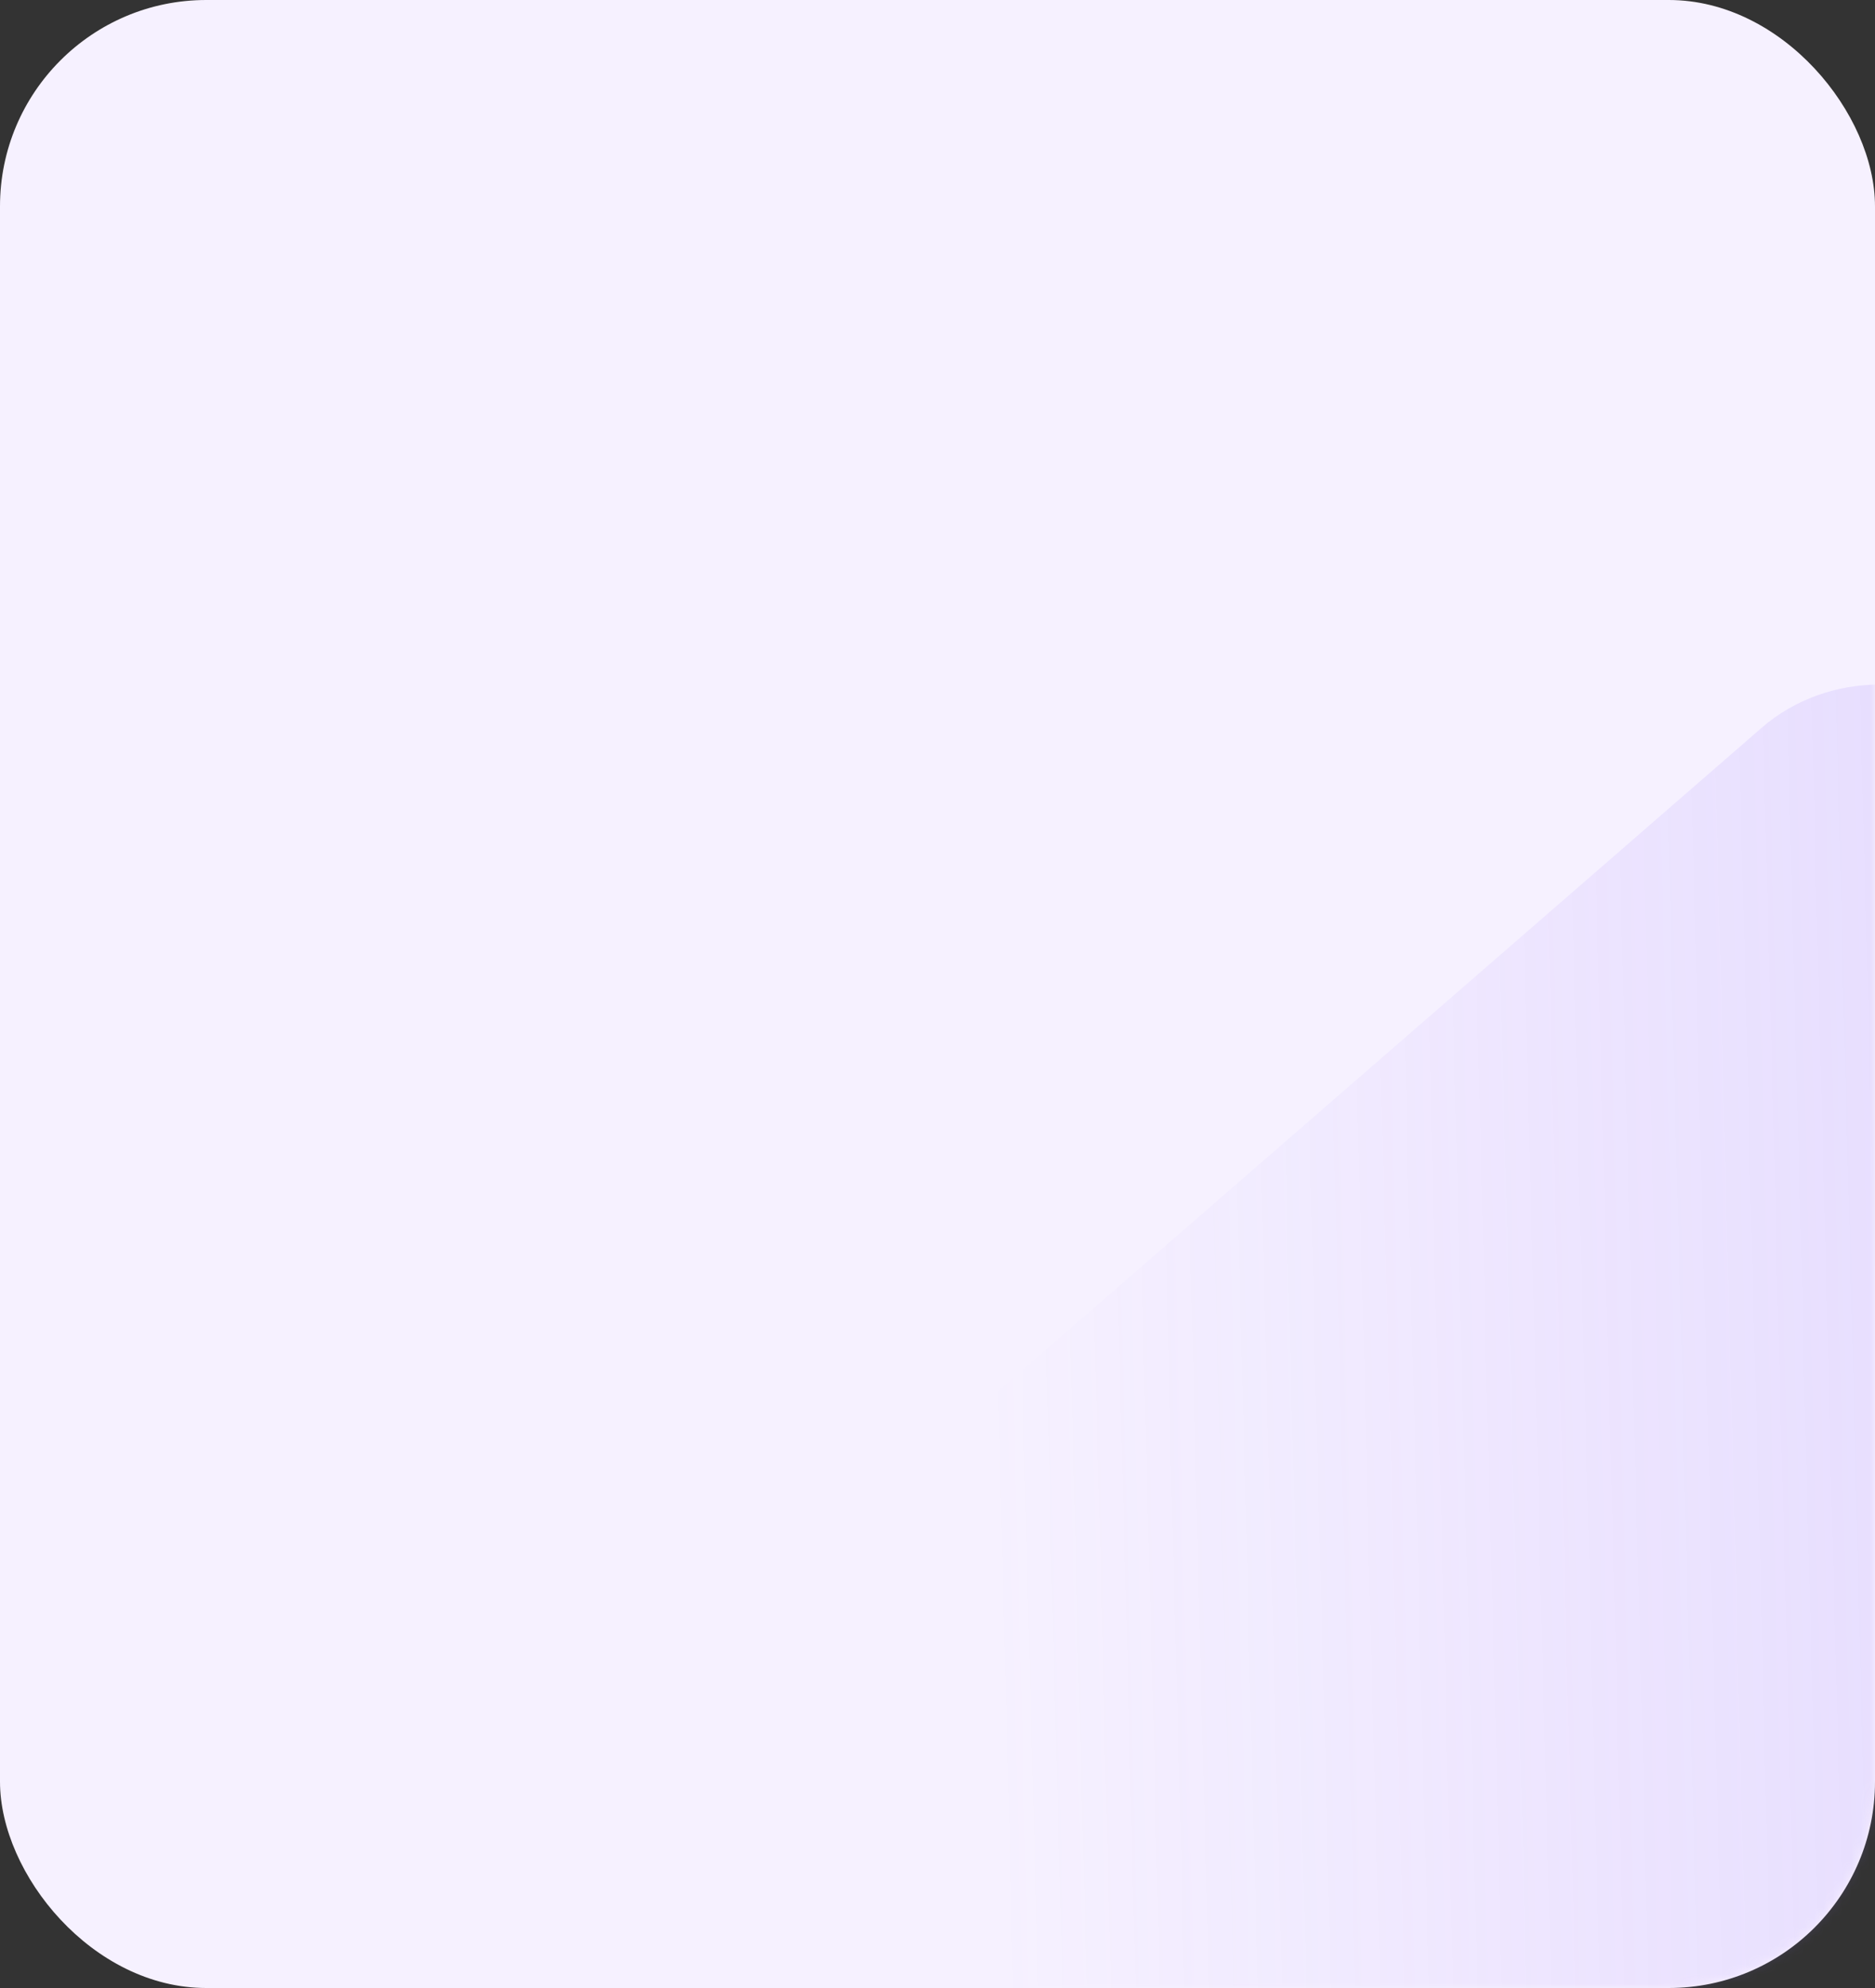 <svg width="200" height="212" viewBox="0 0 200 212" fill="none" xmlns="http://www.w3.org/2000/svg">
<rect x="0" y="0" width="200" height="212" fill="#333333" stroke="none"/>
<g id="bg">
<rect id="Rectangle 338" x="-0" width="200" height="212" rx="22" fill="#F6F1FF"/>
<mask id="mask0_2831_16744" style="mask-type:alpha" maskUnits="userSpaceOnUse" x="-1" y="0" width="201" height="212">
<rect id="Rectangle 339" x="-0" width="200" height="212" rx="22" fill="#F6F1FF"/>
</mask>
<g mask="url(#mask0_2831_16744)">
<path id="Vector" d="M187.902 77.618C194.991 71.461 206.008 71.461 213.097 77.618L352.121 198.381C364.334 208.989 356.248 228 339.524 228H61.476C44.751 228 36.666 208.989 48.878 198.381L187.902 77.618Z" fill="url(#paint0_linear_2831_16744)"/>
</g>
</g>
<defs>
<linearGradient id="paint0_linear_2831_16744" x1="357.448" y1="137.459" x2="105.051" y2="143.875" gradientUnits="userSpaceOnUse">
<stop stop-color="#9371FA" stop-opacity="0.38"/>
<stop offset="1" stop-color="#9371FA" stop-opacity="0"/>
</linearGradient>
</defs>
</svg>
